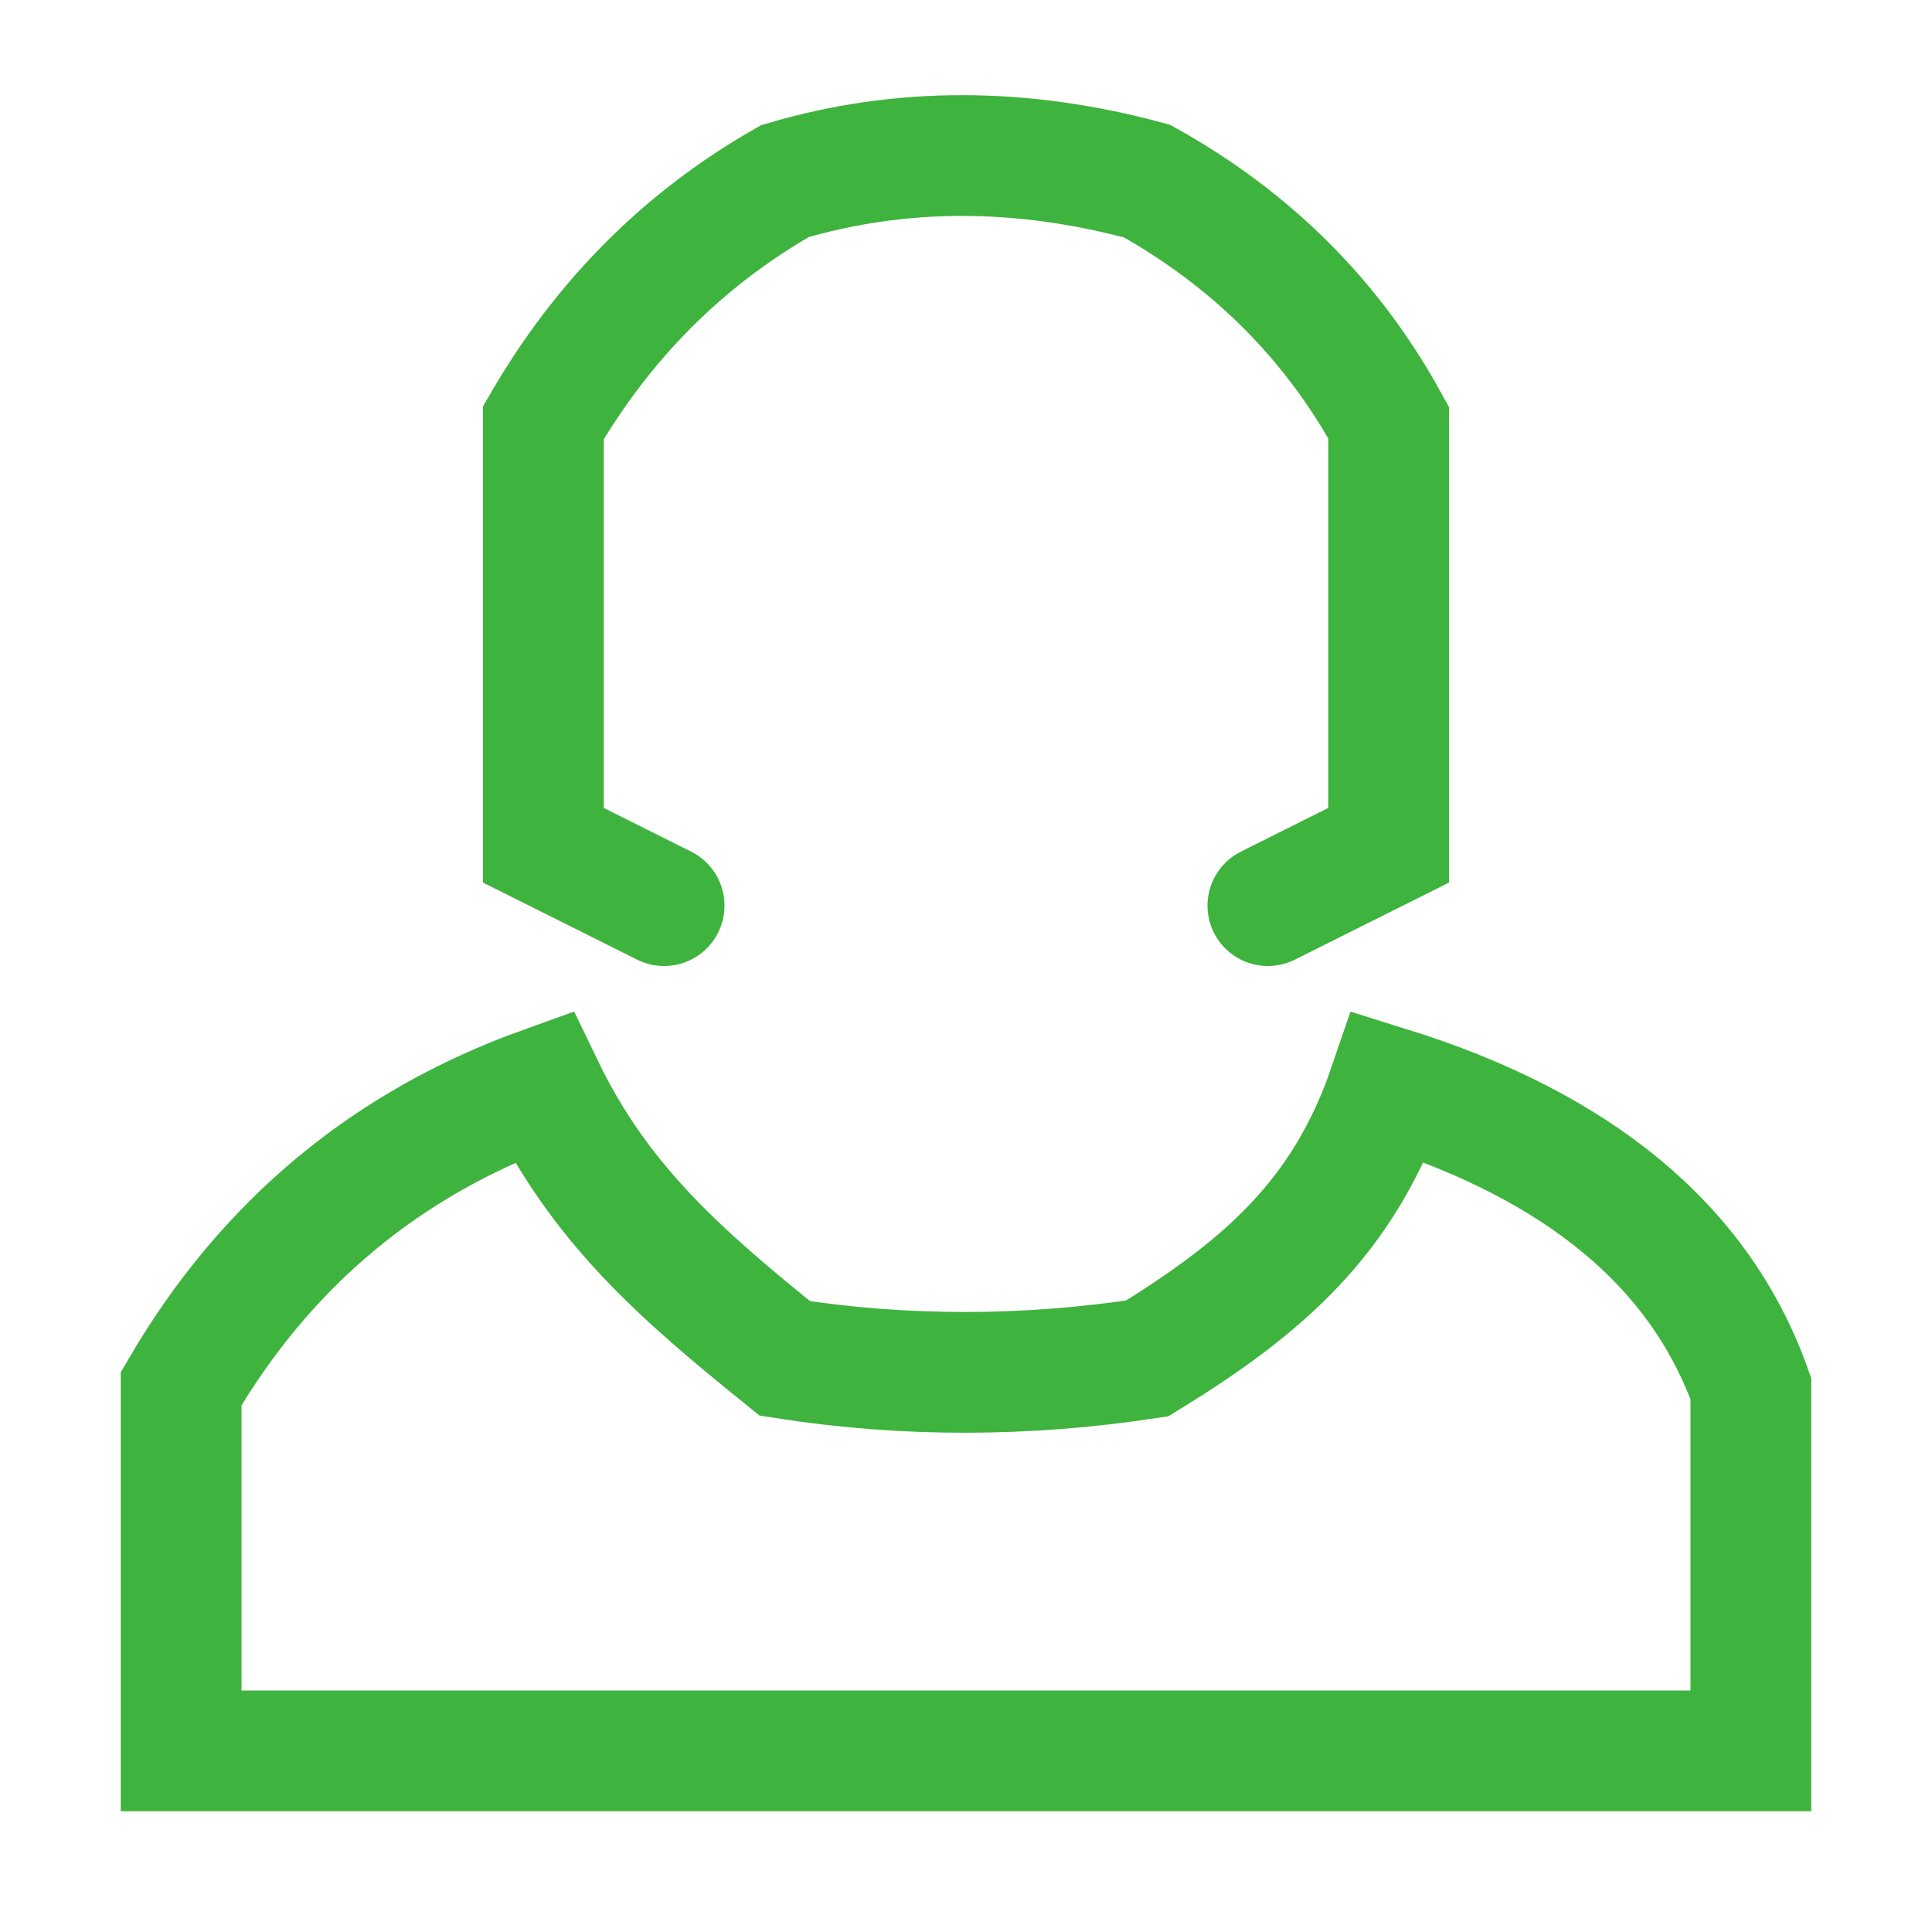<?xml version="1.0" encoding="utf-8"?>
<!-- Generator: Adobe Illustrator 27.2.0, SVG Export Plug-In . SVG Version: 6.00 Build 0)  -->
<svg version="1.1" id="Layer_2_00000031168442774074175860000014205649256624615044_"
	 xmlns="http://www.w3.org/2000/svg" xmlns:xlink="http://www.w3.org/1999/xlink" x="0px" y="0px" viewBox="0 0 128 128"
	 enable-background="new 0 0 128 128" xml:space="preserve">
<path fill="none" stroke="#3EB33E" stroke-width="8" stroke-miterlimit="10" d="M12,116h104V92c-3.38-9.48-11.48-16.1-24-20
	c-2.96,8.66-8.34,13.3-16,18c-8.06,1.22-16.06,1.24-24,0c-6.92-5.58-12.26-10.24-16-18c-10.3,3.7-18.34,10.32-24,20V116z"/>
<path fill="none" stroke="#3EB33E" stroke-width="8" stroke-linecap="round" stroke-miterlimit="10" d="M84,60l8-4V28
	c-3.7-6.76-9.02-12.1-16-16c-8.28-2.24-16.28-2.28-24,0c-6.8,3.88-12.08,9.26-16,16v28l8,4"/>
</svg>
